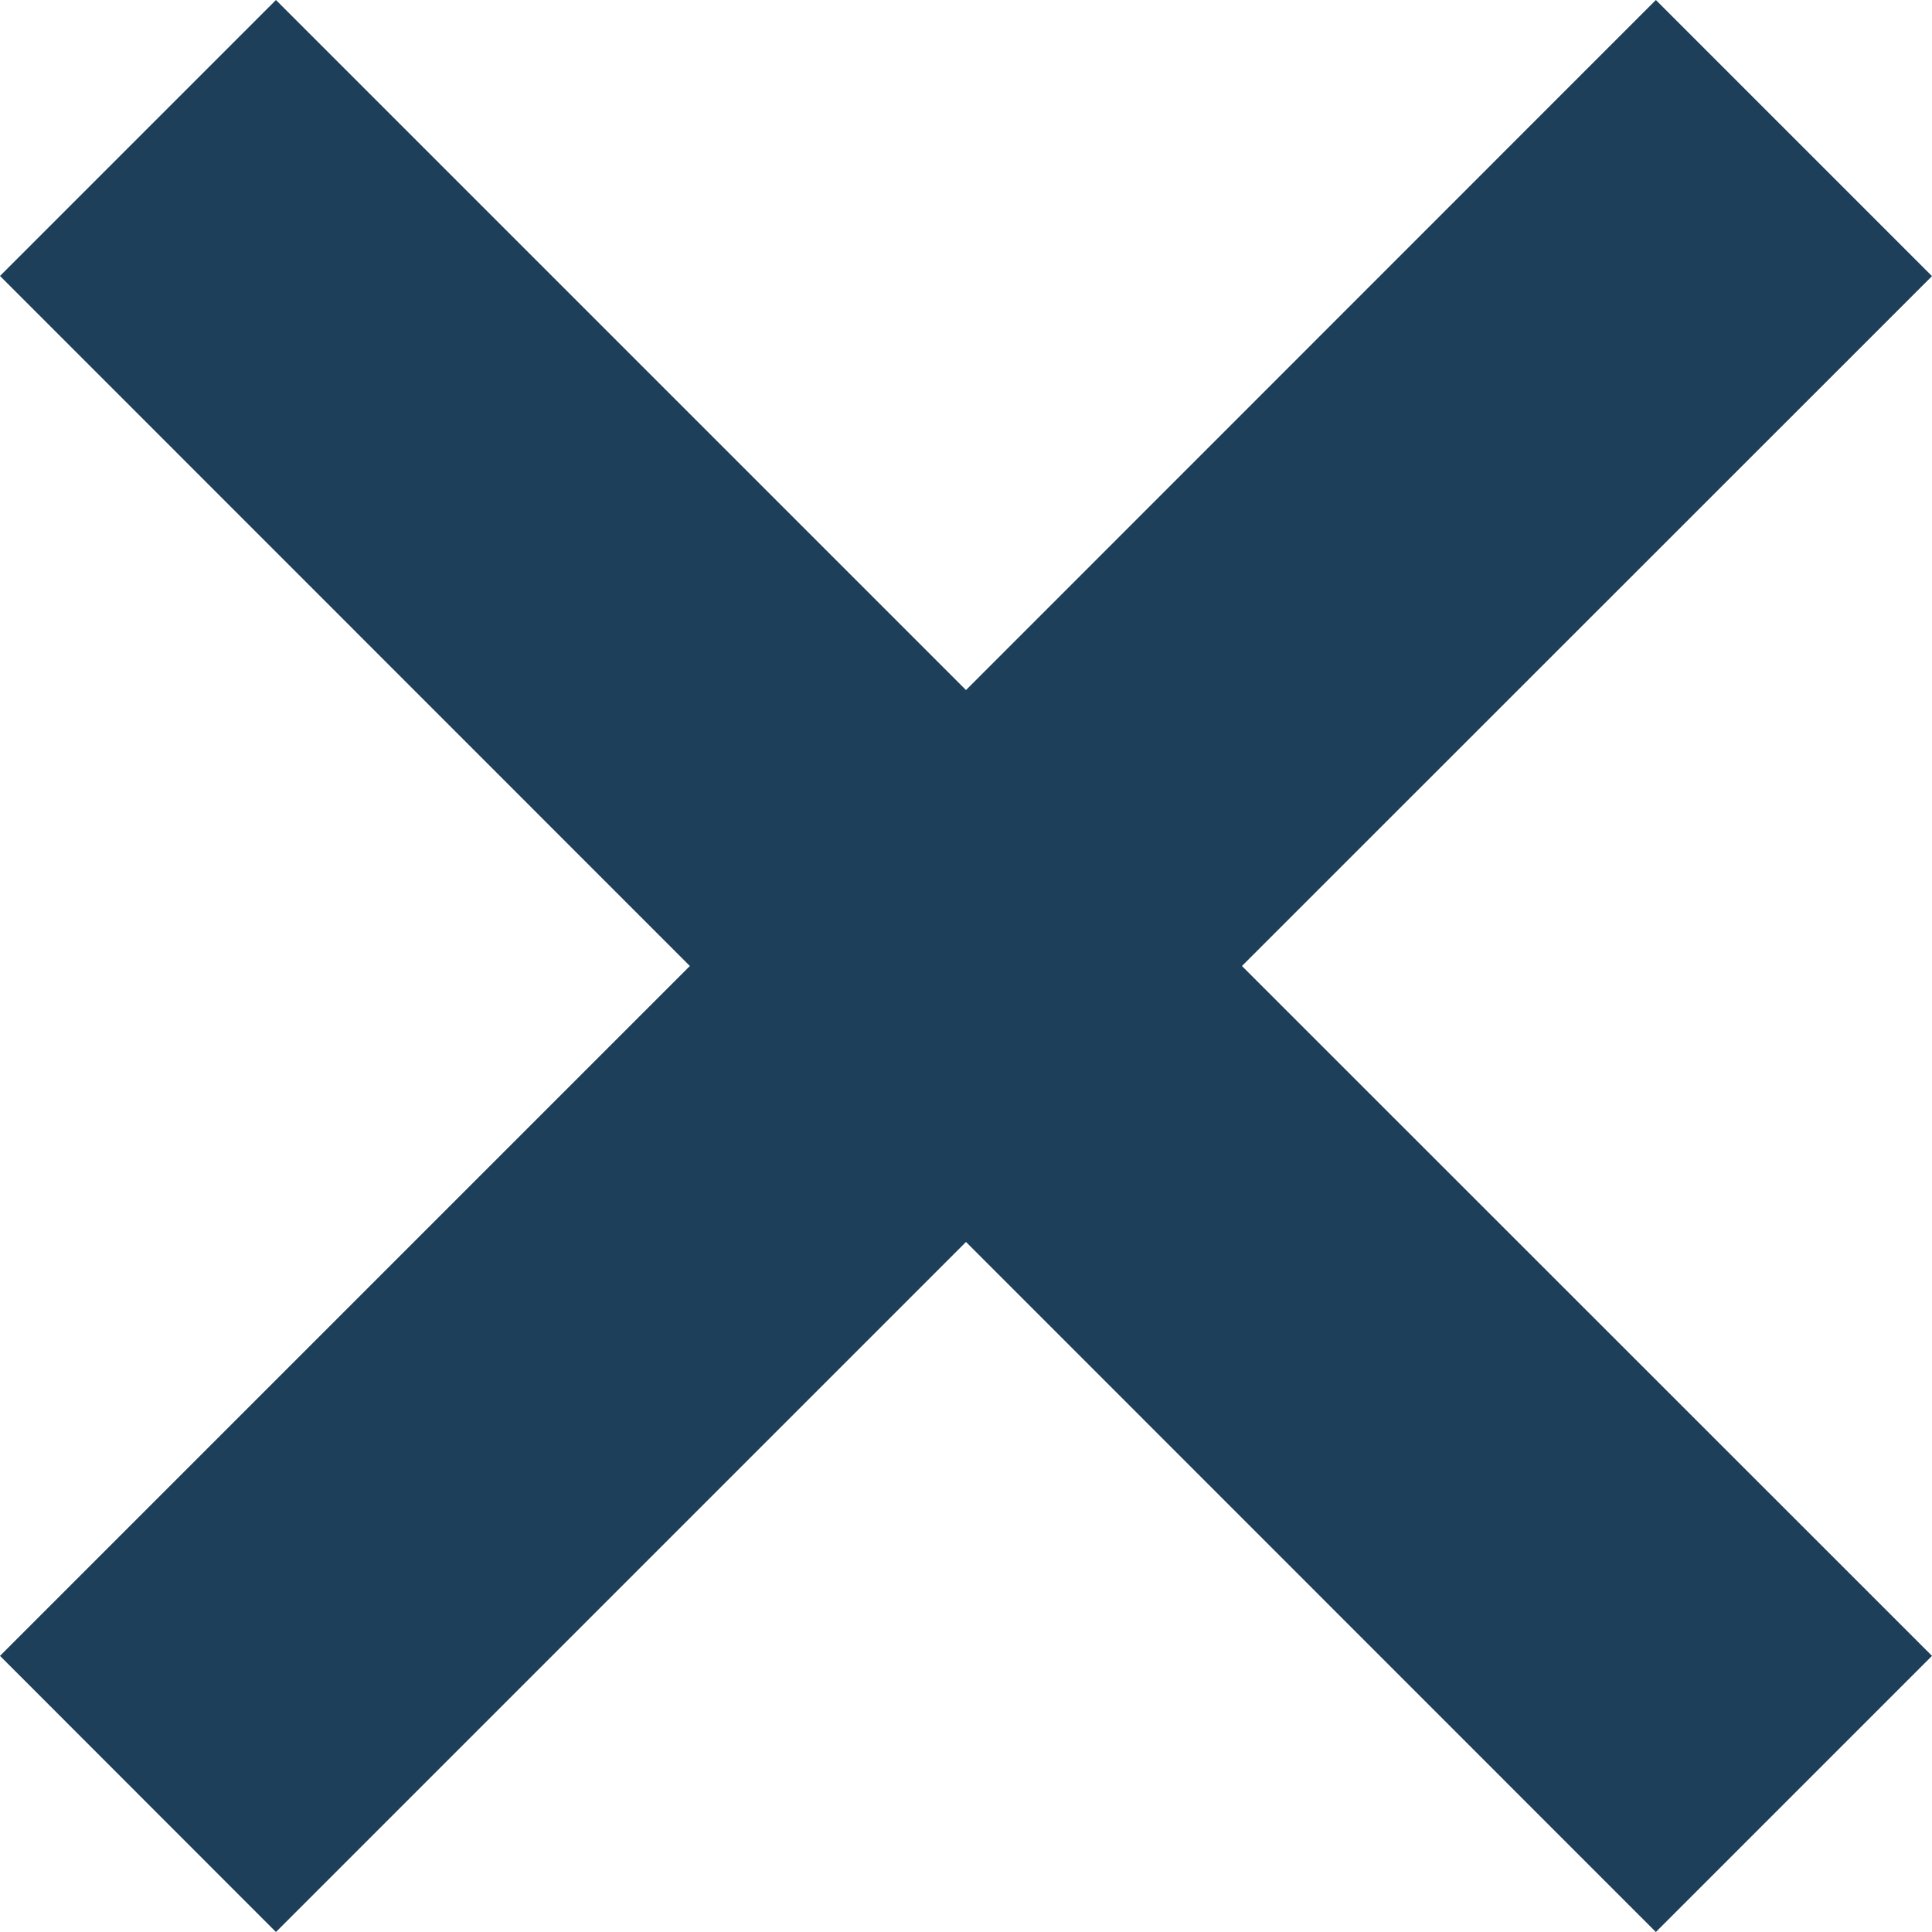 <svg xmlns="http://www.w3.org/2000/svg" viewBox="0 0 9.9 9.9"><defs><style>.a{fill:#1e3f5a;}</style></defs><path class="a" d="M4.95,6.364,1.414,9.9,0,8.485,3.535,4.95,0,1.414,1.414,0,4.95,3.536,8.485,0,9.9,1.415,6.364,4.95,9.9,8.485,8.485,9.9Z"/></svg>